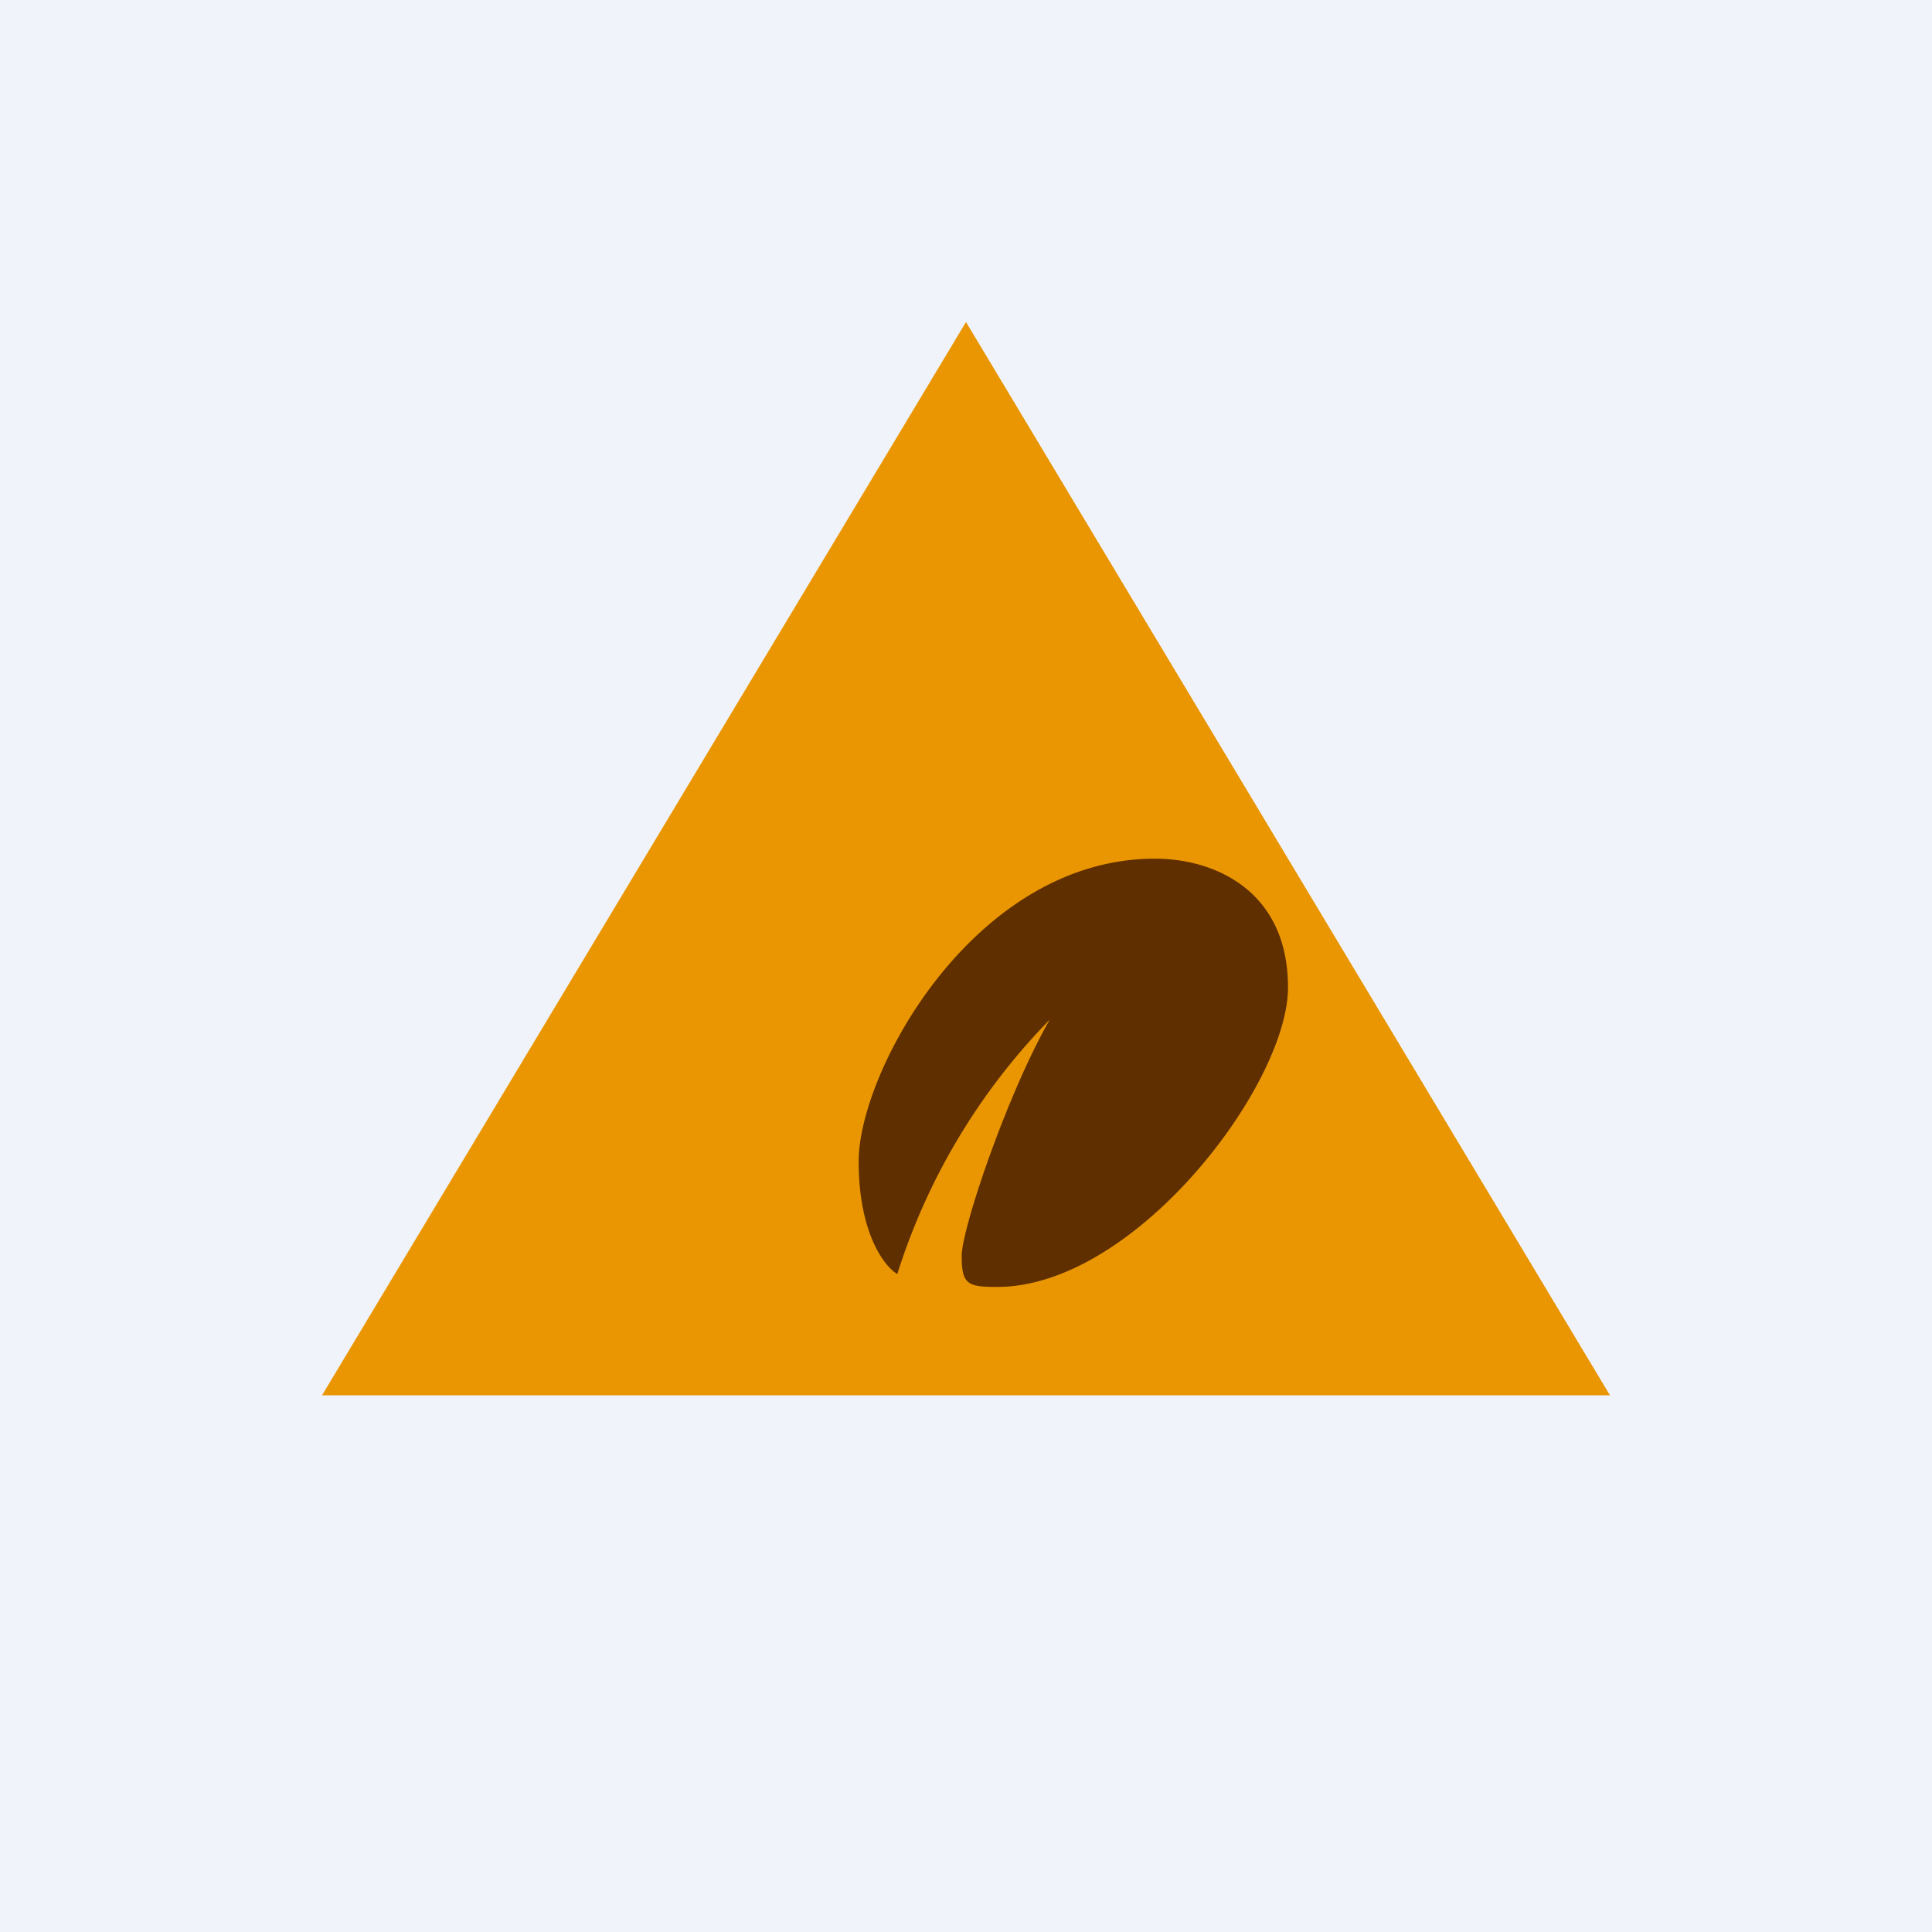 <!-- by TradingView --><svg width="18" height="18" viewBox="0 0 18 18" xmlns="http://www.w3.org/2000/svg"><path fill="#F0F3FA" d="M0 0h18v18H0z"/><path d="m9 3 6 10H3L9 3Z" fill="#EA9602"/><path d="M8.36 11.87A5.94 5.94 0 0 1 9.78 9.5c-.4.7-.82 1.95-.82 2.2 0 .26.05.29.32.29C10.57 12 12 10.11 12 9.2c0-.9-.68-1.2-1.24-1.2C9.08 8 8 9.98 8 10.82c0 .67.24.98.36 1.05Z" fill="#602F00"/></svg>